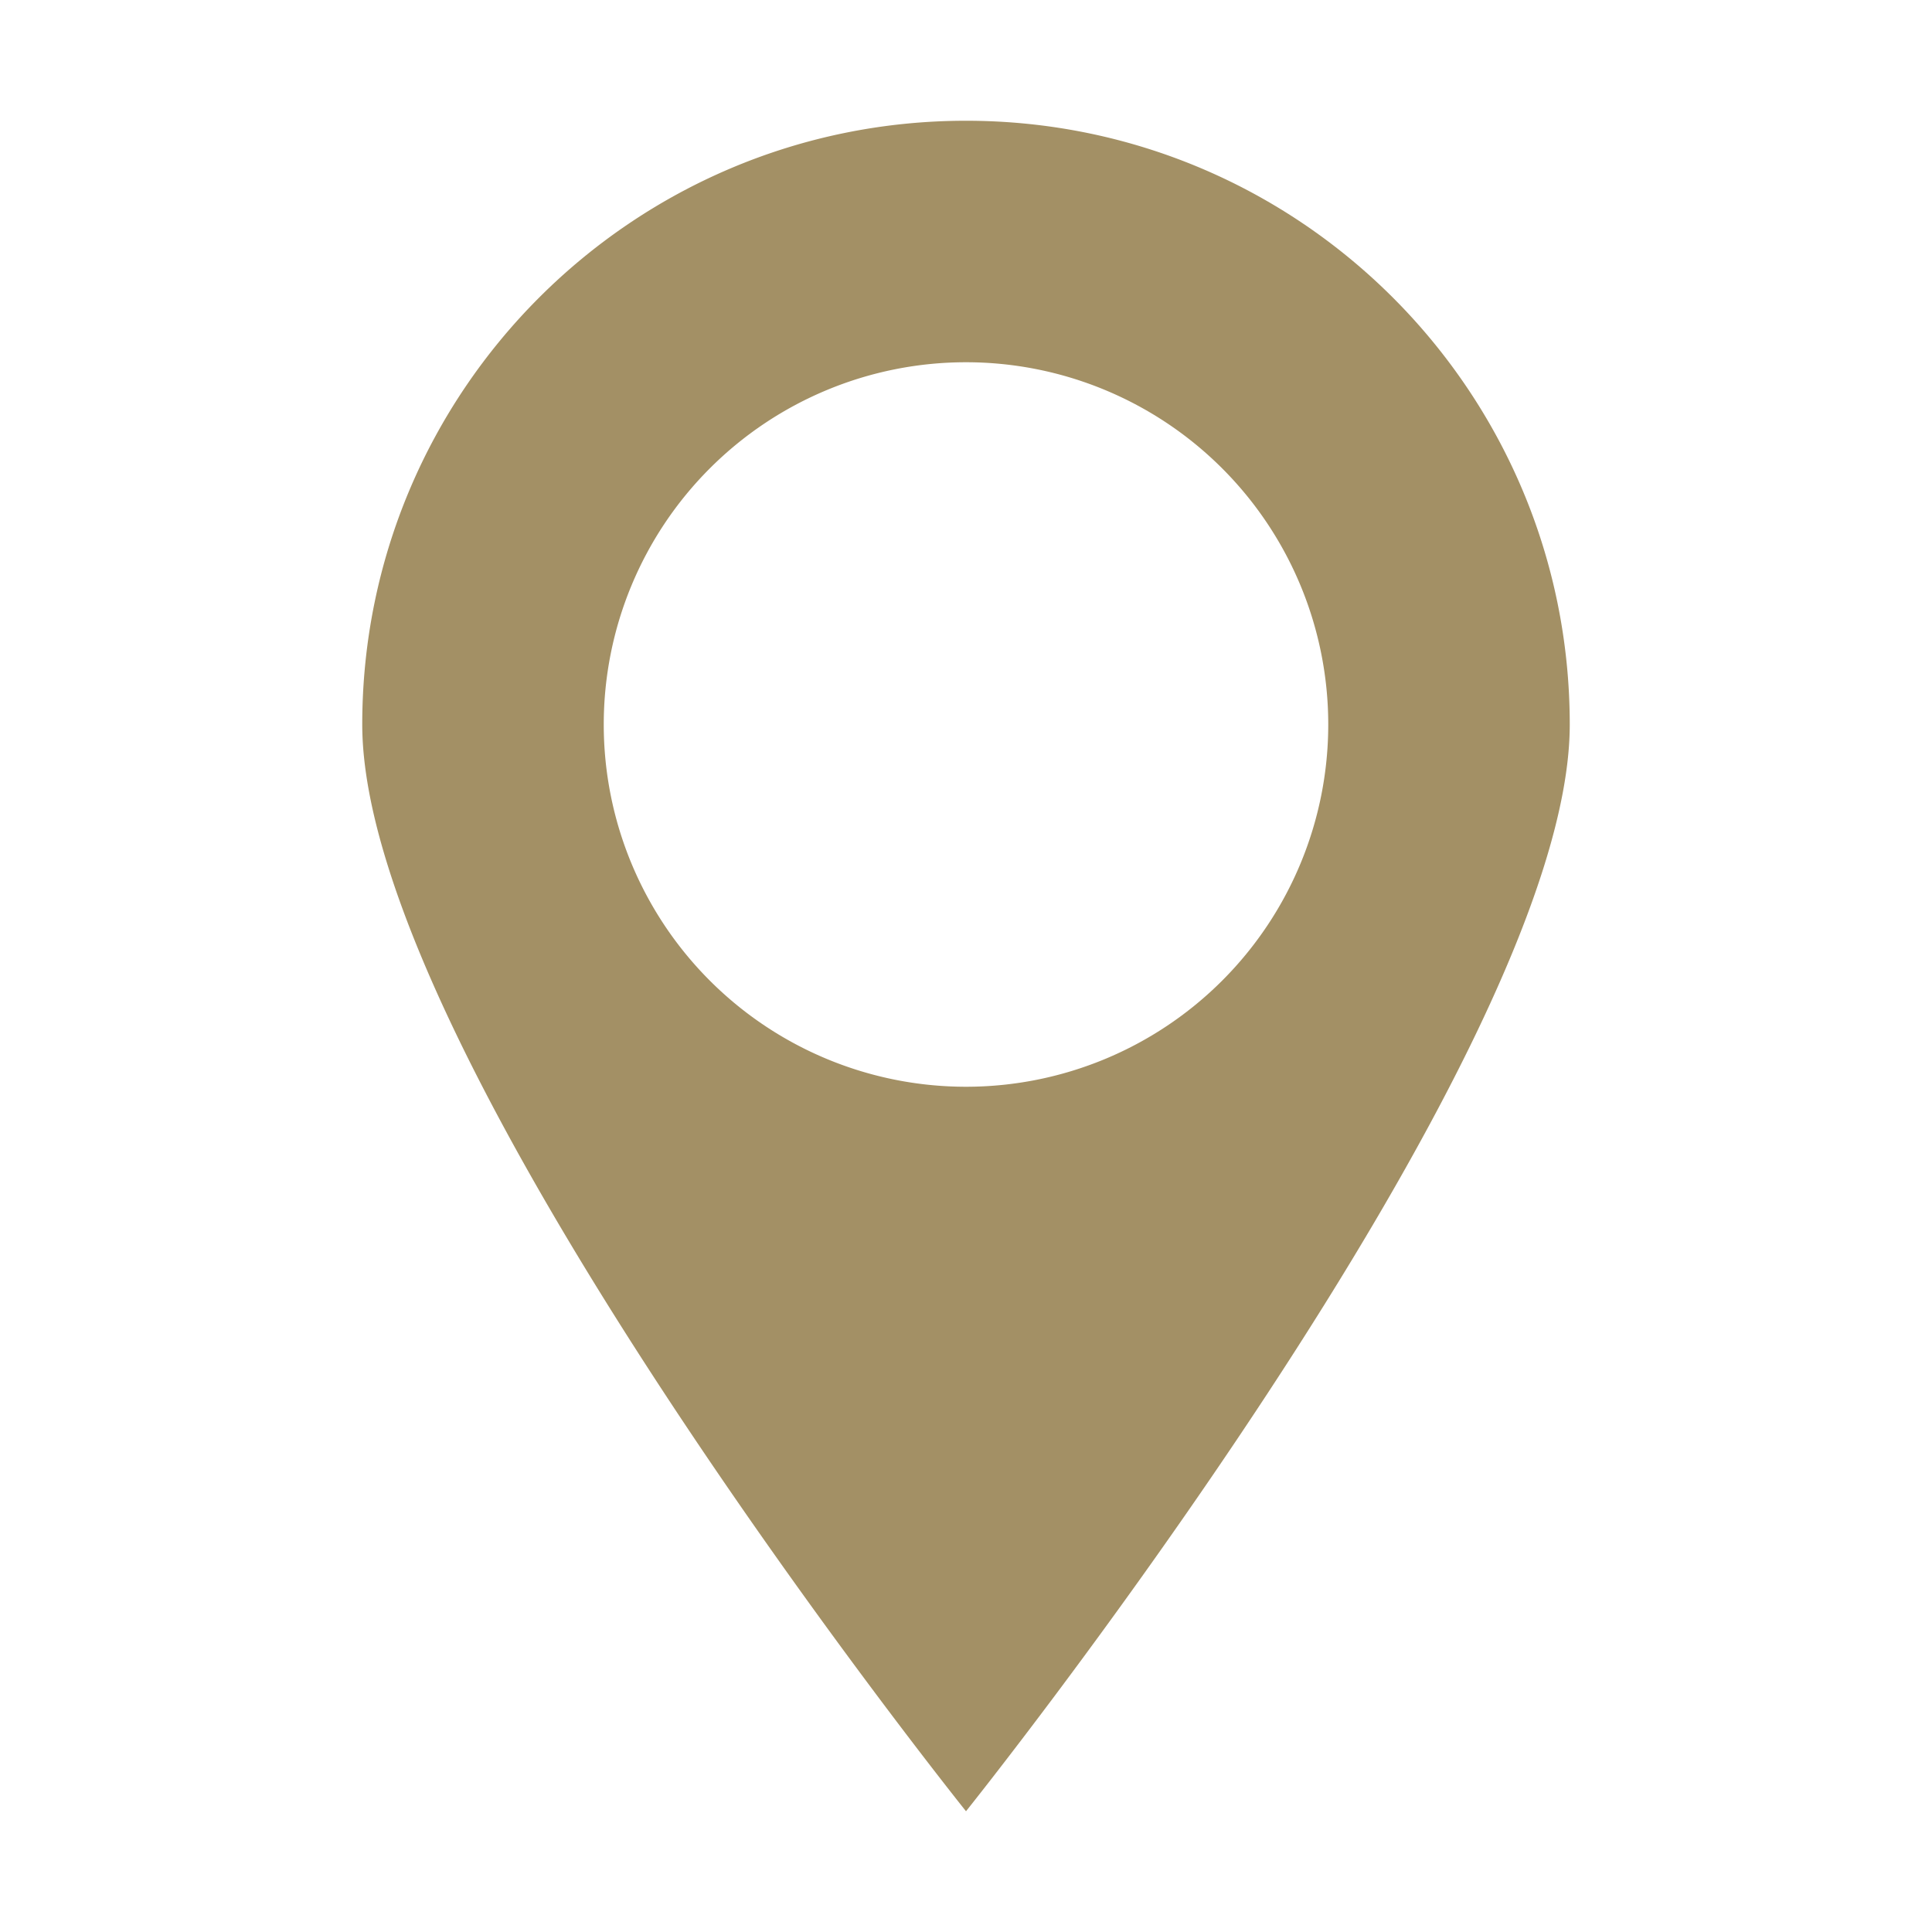 <svg xmlns="http://www.w3.org/2000/svg" width="16" height="16" version="1.1">
 <defs>
  <style id="current-color-scheme" type="text/css">
   .ColorScheme-Text { color:#a39065; } .ColorScheme-Highlight { color:#4285f4; }
  </style>
 </defs>
 <path style="fill:currentColor" class="ColorScheme-Text" d="M 8 1 C 5.239 1 3 3.239 3 6 C 3 8.761 8 15 8 15 C 8 15 13 8.761 13 6 C 13 3.239 10.761 1 8 1 z M 8 3 A 3 3 0 0 1 11 6 A 3 3 0 0 1 8 9 A 3 3 0 0 1 5 6 A 3 3 0 0 1 8 3 z"/>
</svg>
